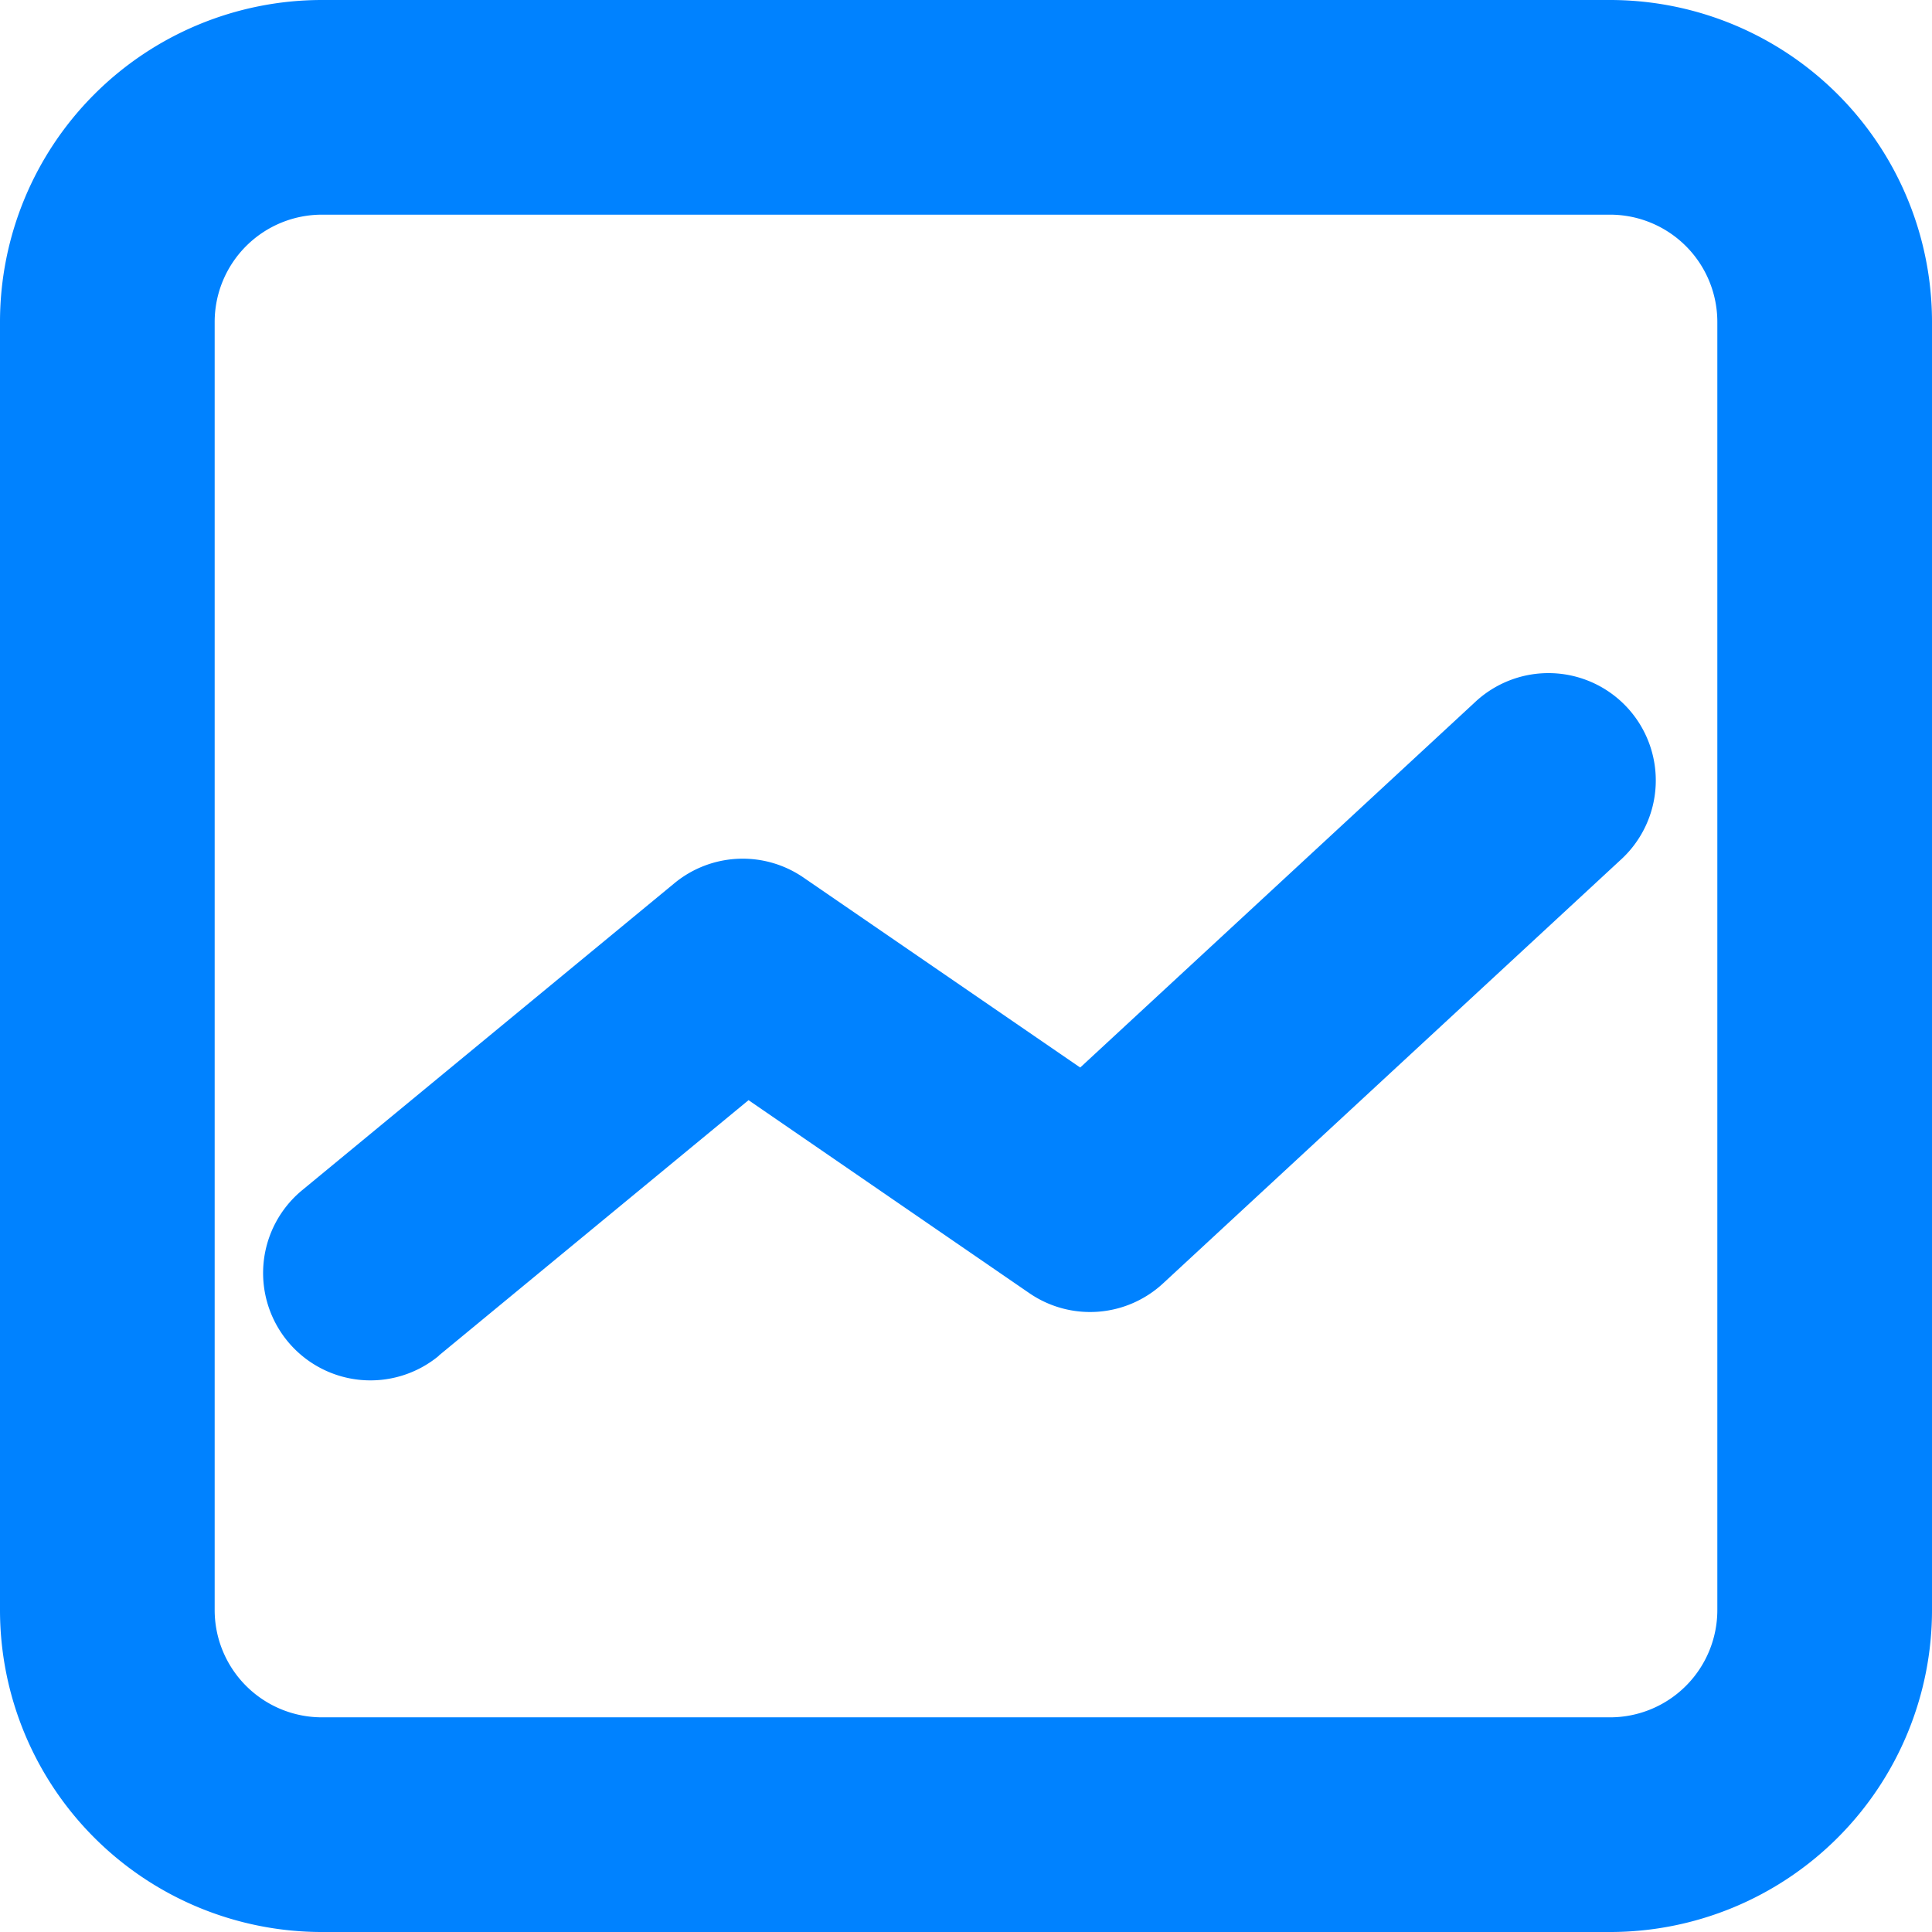 <?xml version="1.0" standalone="no"?><!DOCTYPE svg PUBLIC "-//W3C//DTD SVG 1.1//EN" "http://www.w3.org/Graphics/SVG/1.1/DTD/svg11.dtd"><svg t="1684738010492" class="icon" viewBox="0 0 1024 1024" version="1.1" xmlns="http://www.w3.org/2000/svg" p-id="2443" xmlns:xlink="http://www.w3.org/1999/xlink" width="200" height="200"><path d="M170.667 113.778a56.889 56.889 0 0 0-56.889 56.889v682.667a56.889 56.889 0 0 0 56.889 56.889h682.667a56.889 56.889 0 0 0 56.889-56.889V170.667a56.889 56.889 0 0 0-56.889-56.889H170.667z m0-113.778h682.667a170.667 170.667 0 0 1 170.667 170.667v682.667a170.667 170.667 0 0 1-170.667 170.667H170.667a170.667 170.667 0 0 1-170.667-170.667V170.667a170.667 170.667 0 0 1 170.667-170.667z" fill="#0082FF" p-id="2444"></path><path d="M232.562 718.62a56.889 56.889 0 1 1-72.42-87.78l197.291-162.702a56.889 56.889 0 0 1 68.437-3.015l146.66 100.693 208.953-193.365a56.889 56.889 0 1 1 77.255 83.513l-242.347 224.313a56.889 56.889 0 0 1-70.827 5.12L396.743 583.111l-164.181 135.396z" fill="#0082FF" p-id="2445"></path></svg>